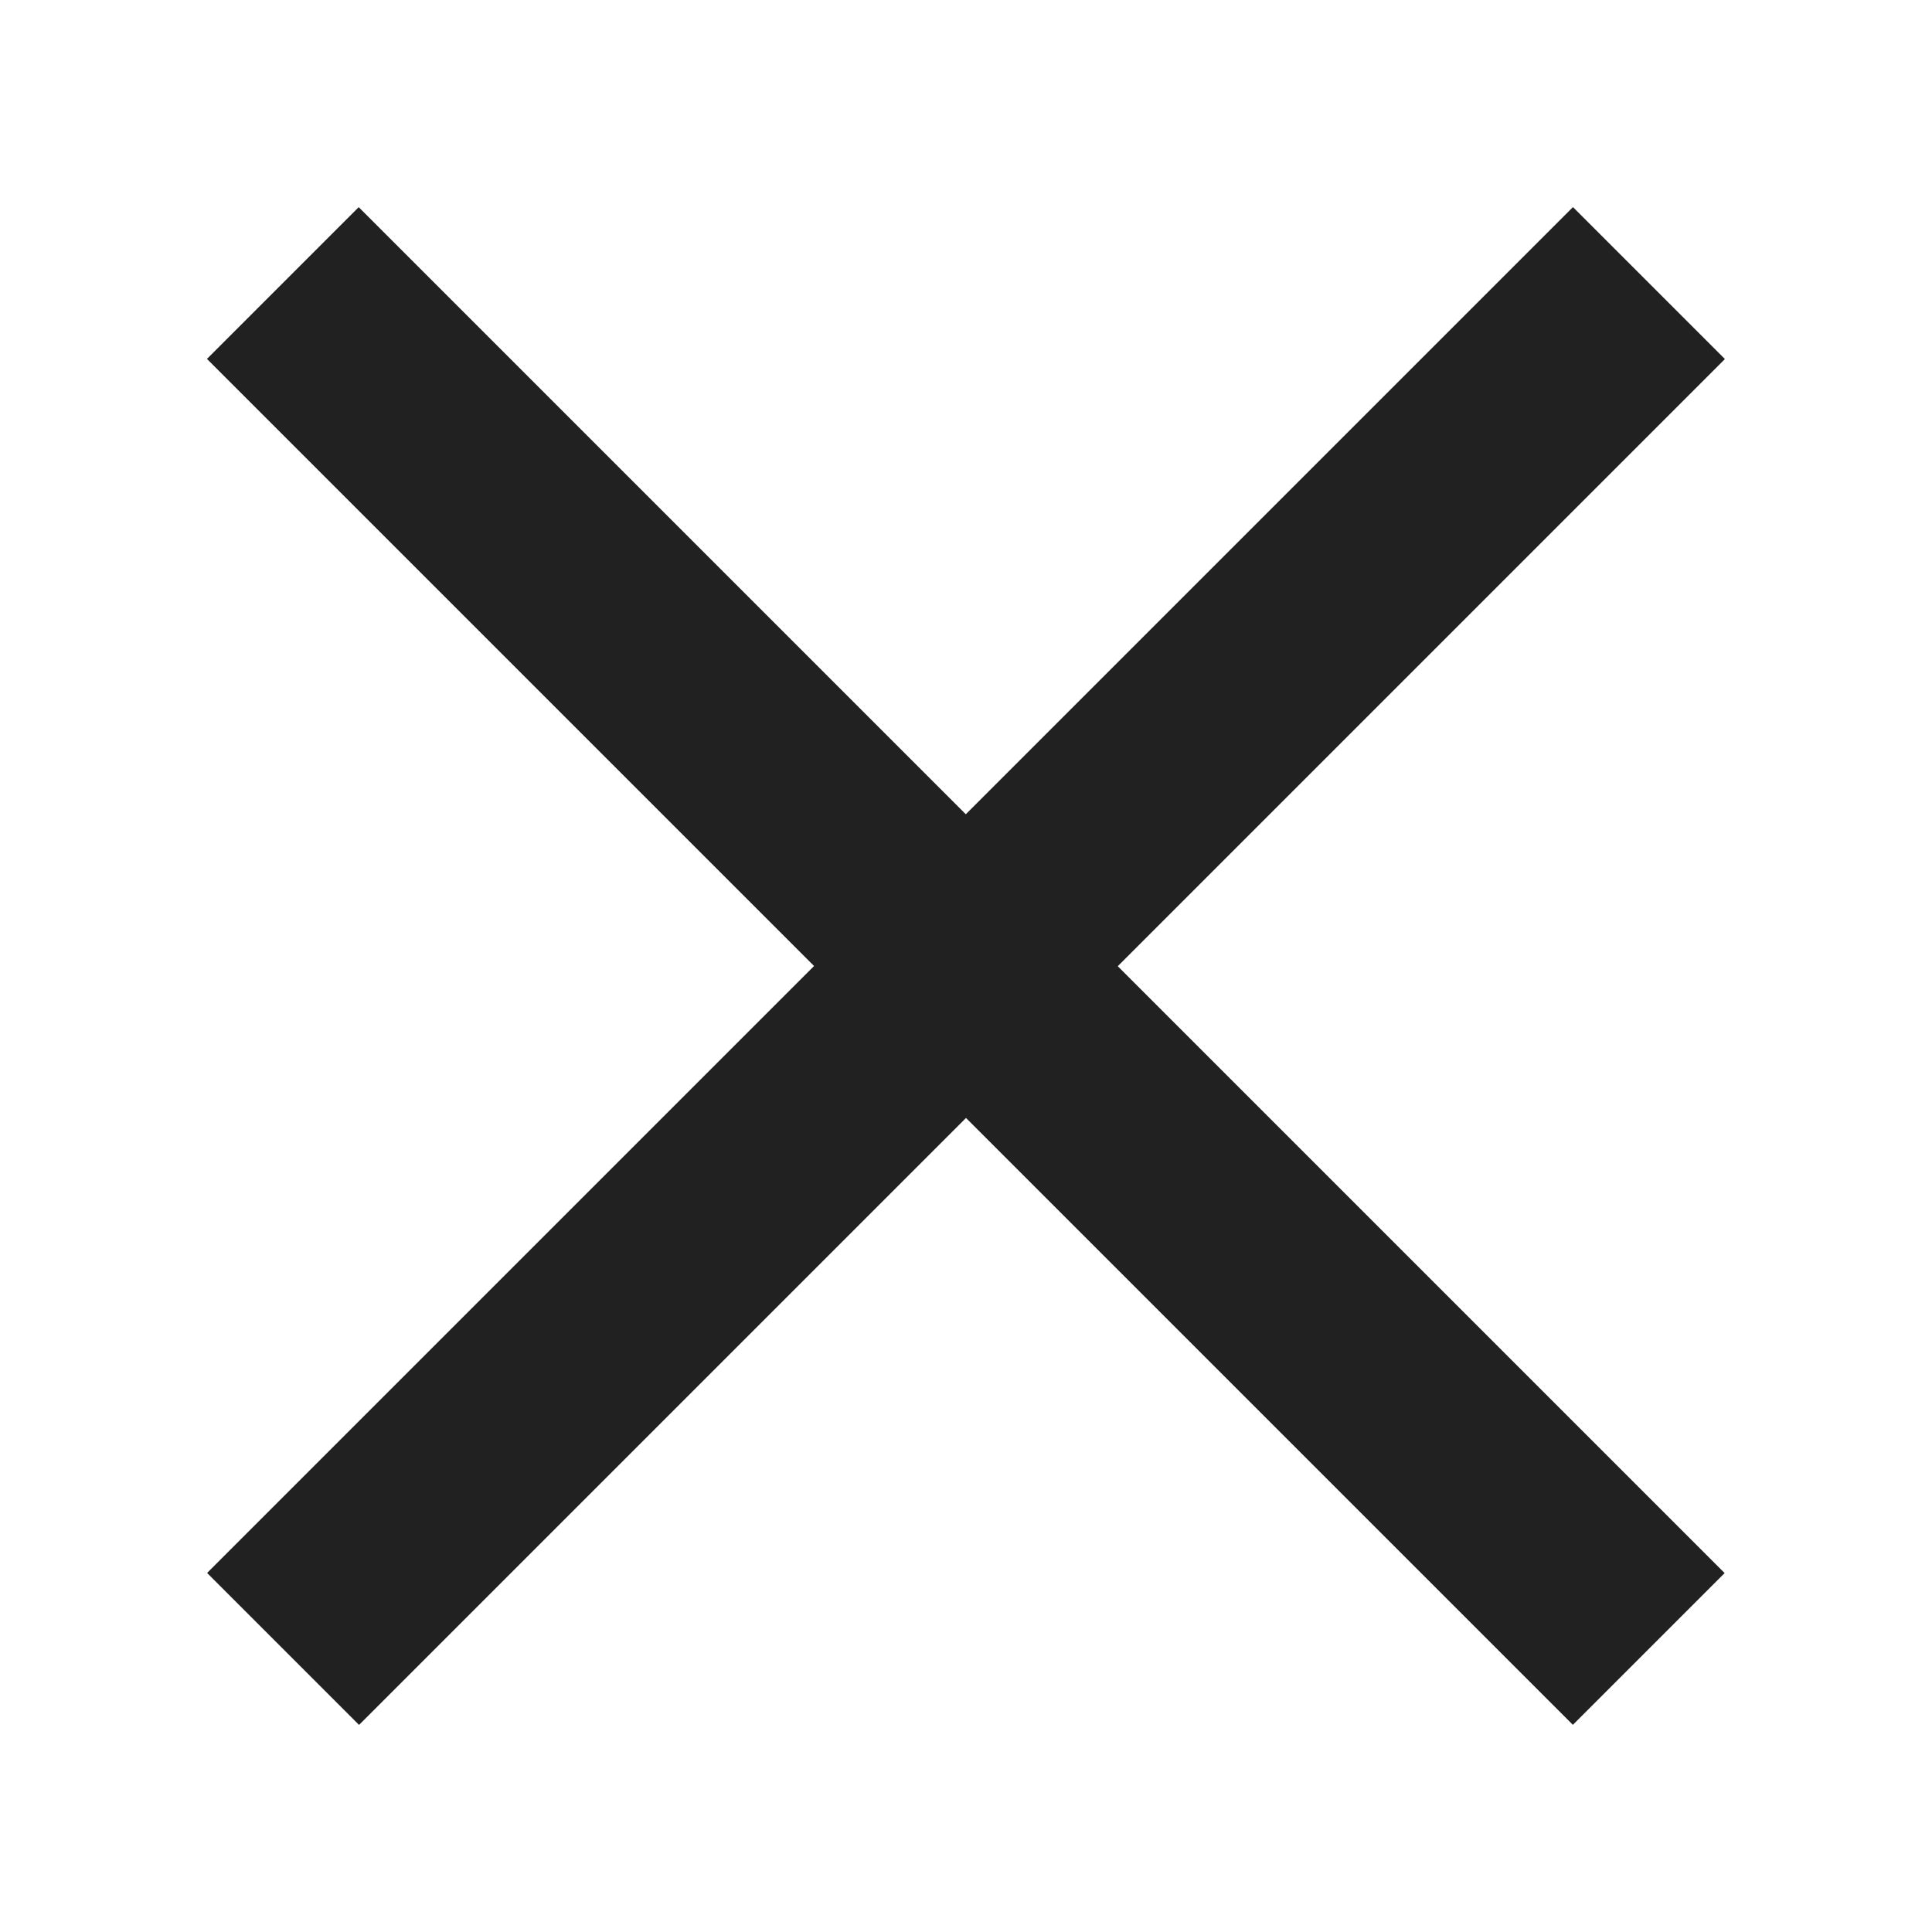 <?xml version="1.0" encoding="utf-8"?>
<!-- Generator: Adobe Illustrator 19.2.1, SVG Export Plug-In . SVG Version: 6.00 Build 0)  -->
<!DOCTYPE svg PUBLIC "-//W3C//DTD SVG 1.1//EN" "http://www.w3.org/Graphics/SVG/1.1/DTD/svg11.dtd">
<svg version="1.1" id="Capa_1" xmlns="http://www.w3.org/2000/svg" xmlns:xlink="http://www.w3.org/1999/xlink" x="0px" y="0px"
	 viewBox="0 0 459 459" style="enable-background:new 0 0 459 459;" xml:space="preserve">
<style type="text/css">
	.st0{fill:#212121;}
</style>
<path class="st0" d="M49.2,373.7l36.1,36.1L409.8,85.3l-36.1-36.1L49.2,373.7z"/>
<rect x="204" y="0" transform="matrix(0.707 -0.707 0.707 0.707 -95.062 229.5)" class="st0" width="51" height="459"/>
</svg>

